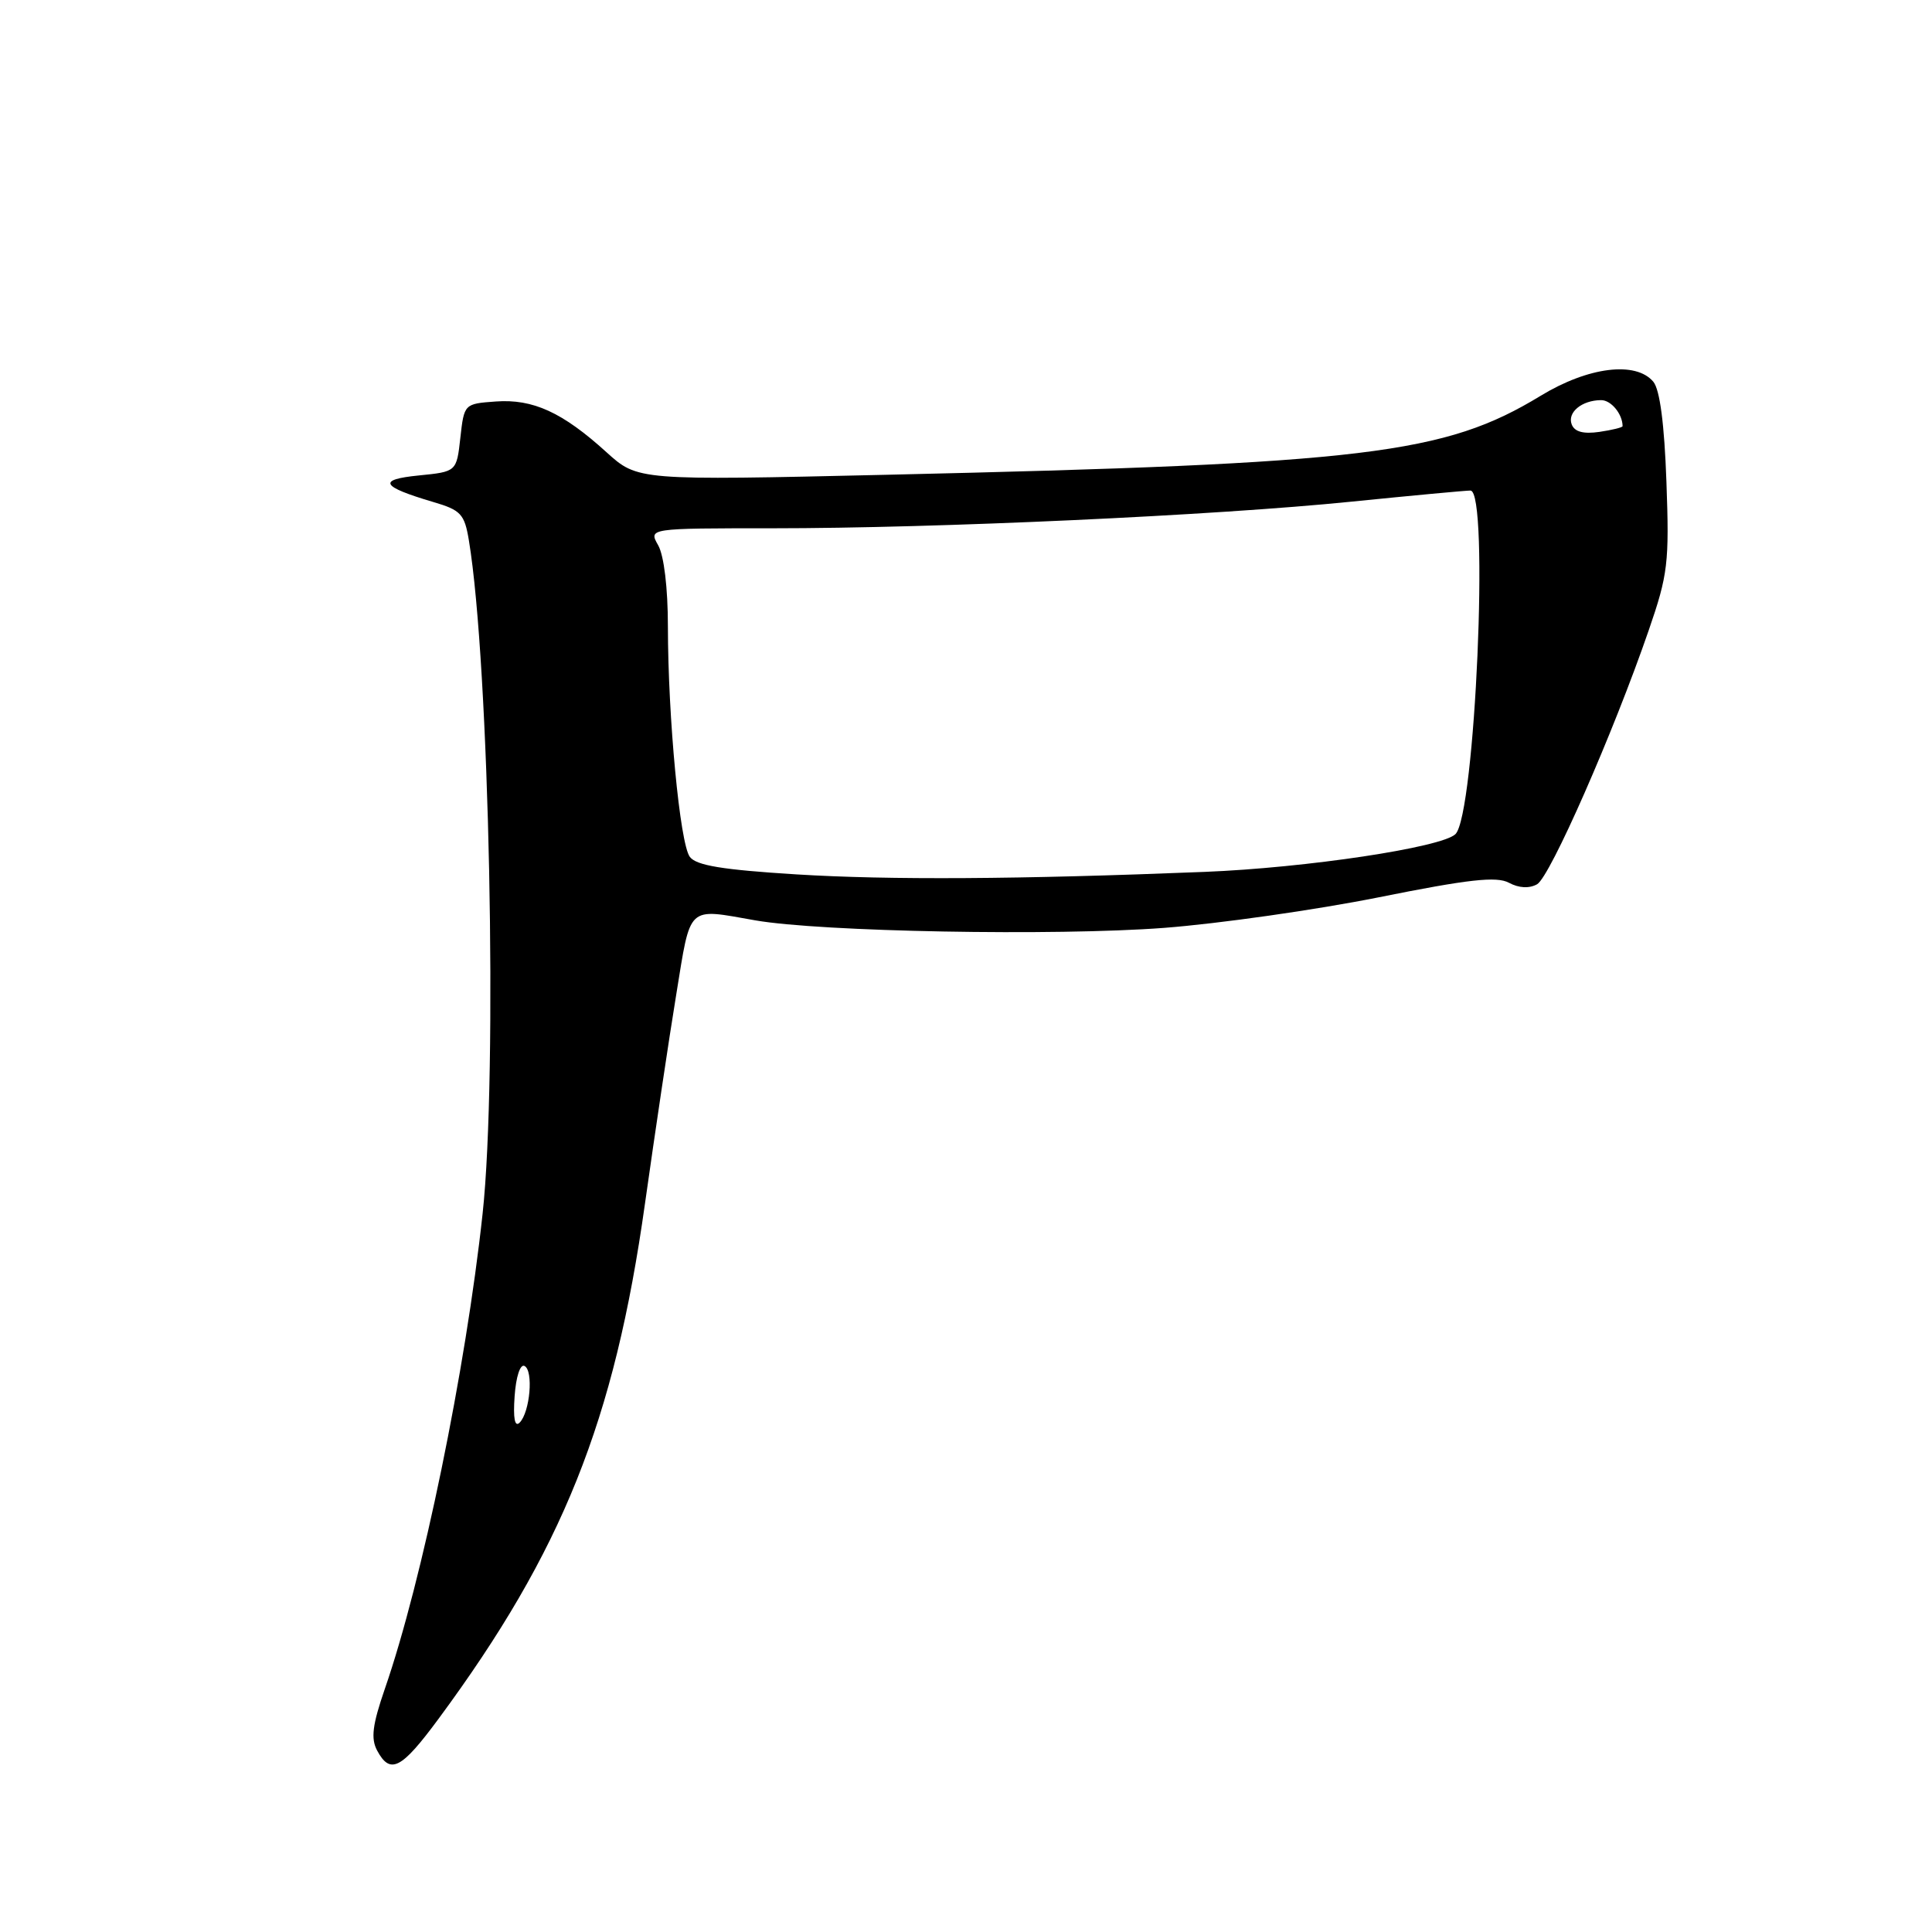 <?xml version="1.0" encoding="UTF-8" standalone="no"?>
<!DOCTYPE svg PUBLIC "-//W3C//DTD SVG 1.1//EN" "http://www.w3.org/Graphics/SVG/1.1/DTD/svg11.dtd" >
<svg xmlns="http://www.w3.org/2000/svg" xmlns:xlink="http://www.w3.org/1999/xlink" version="1.1" viewBox="0 0 256 256">
 <g >
 <path fill="currentColor"
d=" M 58.11 227.75 C 74.52 205.52 81.41 188.34 85.46 159.50 C 86.78 150.15 88.64 137.66 89.61 131.75 C 91.56 119.78 90.95 120.35 100.07 121.95 C 108.75 123.47 139.78 124.04 154.23 122.95 C 161.53 122.39 174.33 120.57 182.68 118.90 C 194.57 116.51 198.31 116.09 199.94 116.97 C 201.26 117.68 202.63 117.75 203.67 117.17 C 205.39 116.20 213.78 97.12 218.47 83.50 C 221.01 76.14 221.20 74.57 220.81 63.84 C 220.54 56.20 219.94 51.64 219.08 50.59 C 216.77 47.82 210.46 48.60 204.15 52.44 C 191.42 60.19 181.04 61.45 117.50 62.91 C 84.50 63.67 84.50 63.67 80.36 59.92 C 74.53 54.63 70.62 52.84 65.69 53.20 C 61.52 53.50 61.50 53.52 61.00 58.00 C 60.50 62.50 60.50 62.50 55.50 63.00 C 49.97 63.55 50.46 64.46 57.38 66.51 C 61.07 67.59 61.55 68.10 62.13 71.61 C 64.85 87.99 65.96 142.20 63.95 160.79 C 61.71 181.51 55.97 209.42 50.99 223.79 C 49.35 228.55 49.12 230.36 49.97 231.95 C 51.71 235.19 53.18 234.43 58.11 227.75 Z  M 68.19 185.00 C 68.37 182.42 68.93 180.71 69.50 181.00 C 70.71 181.60 70.23 187.10 68.86 188.50 C 68.21 189.16 67.98 187.95 68.19 185.00 Z  M 105.51 115.86 C 95.72 115.25 92.24 114.68 91.40 113.53 C 90.09 111.74 88.51 95.09 88.50 83.00 C 88.50 77.92 87.98 73.60 87.21 72.25 C 85.93 70.00 85.93 70.00 102.38 70.00 C 124.15 70.00 160.94 68.31 179.09 66.47 C 187.11 65.66 194.20 65.00 194.84 65.00 C 197.36 65.00 195.47 108.00 192.85 110.53 C 191.01 112.30 173.12 114.99 159.60 115.53 C 134.88 116.52 117.84 116.62 105.51 115.86 Z  M 208.26 56.24 C 207.65 54.65 209.59 53.04 212.14 53.02 C 213.47 53.00 215.00 54.86 215.00 56.47 C 215.00 56.64 213.61 56.98 211.91 57.23 C 209.81 57.53 208.64 57.22 208.26 56.24 Z "/>
</g>
</svg>